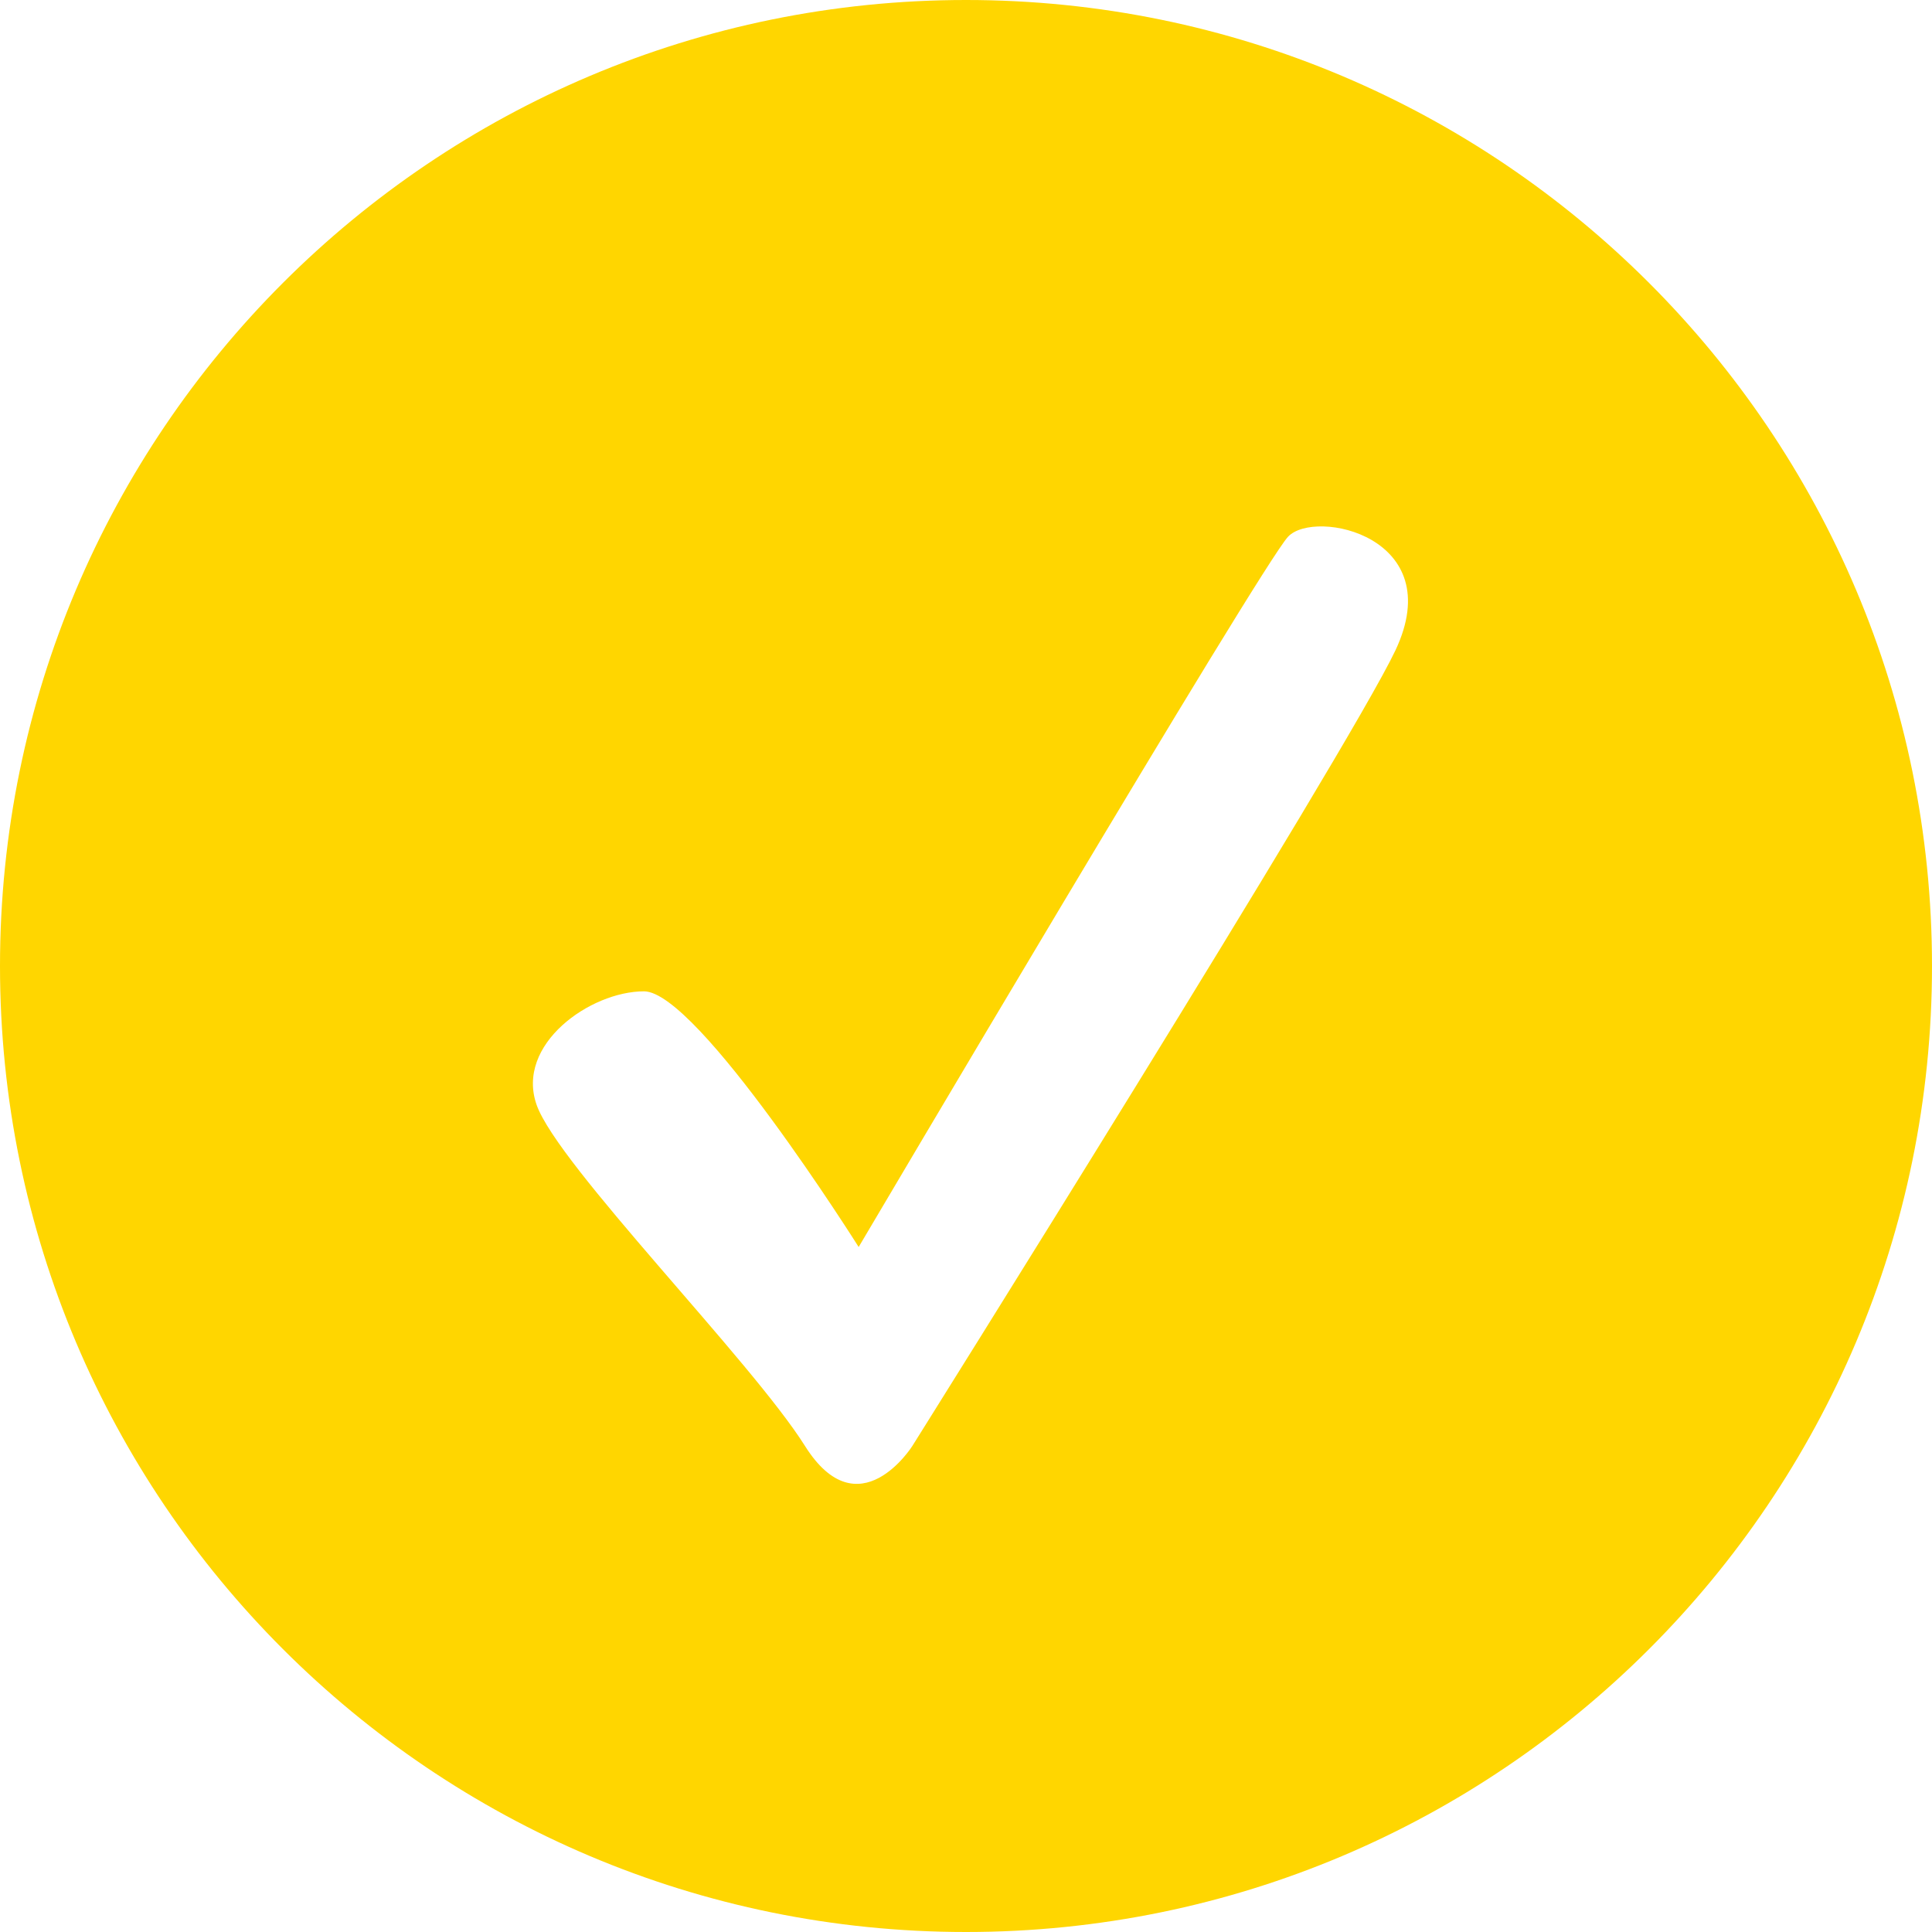 <?xml version="1.0" encoding="UTF-8"?>
<svg width="18px" height="18px" viewBox="0 0 18 18" version="1.1" xmlns="http://www.w3.org/2000/svg" xmlns:xlink="http://www.w3.org/1999/xlink">
    <!-- Generator: Sketch Internal 51 (54983) - http://www.bohemiancoding.com/sketch -->
    <title>Oval 2</title>
    <desc>Created with Sketch Internal.</desc>
    <defs></defs>
    <g id="Pricing-2.1-Iterations" stroke="none" stroke-width="1" fill="none" fill-rule="evenodd">
        <g id="Pricing-Block-2.1---E-—-Buy--Copy-5" transform="translate(-405, -1794)" fill="#FFD600">
            <g id="Group-10" transform="translate(344, 1463)">
                <g id="Group-15" transform="translate(61, 297)">
                    <g id="Group-5" transform="translate(0, 34)">
                        <path d="M9,18 C4.029,18 0,13.971 0,9 C0,4.029 4.029,0 9,0 C13.971,0 18,4.029 18,9 C18,13.971 13.971,18 9,18 Z M5,10.295 C5.2,10.859 7,12.677 7.5,13.472 C8,14.266 8.5,13.472 8.5,13.472 C8.5,13.472 12.558,6.997 13.001,6.059 C13.501,5 12.251,4.735 12.001,5 C11.751,5.265 8,11.618 8,11.618 C8,11.618 6.5,9.236 6,9.236 C5.5,9.236 4.8,9.73 5,10.295 Z" id="Oval-2"></path>
                    </g>
                </g>
            </g>
        </g>
    </g>
</svg>